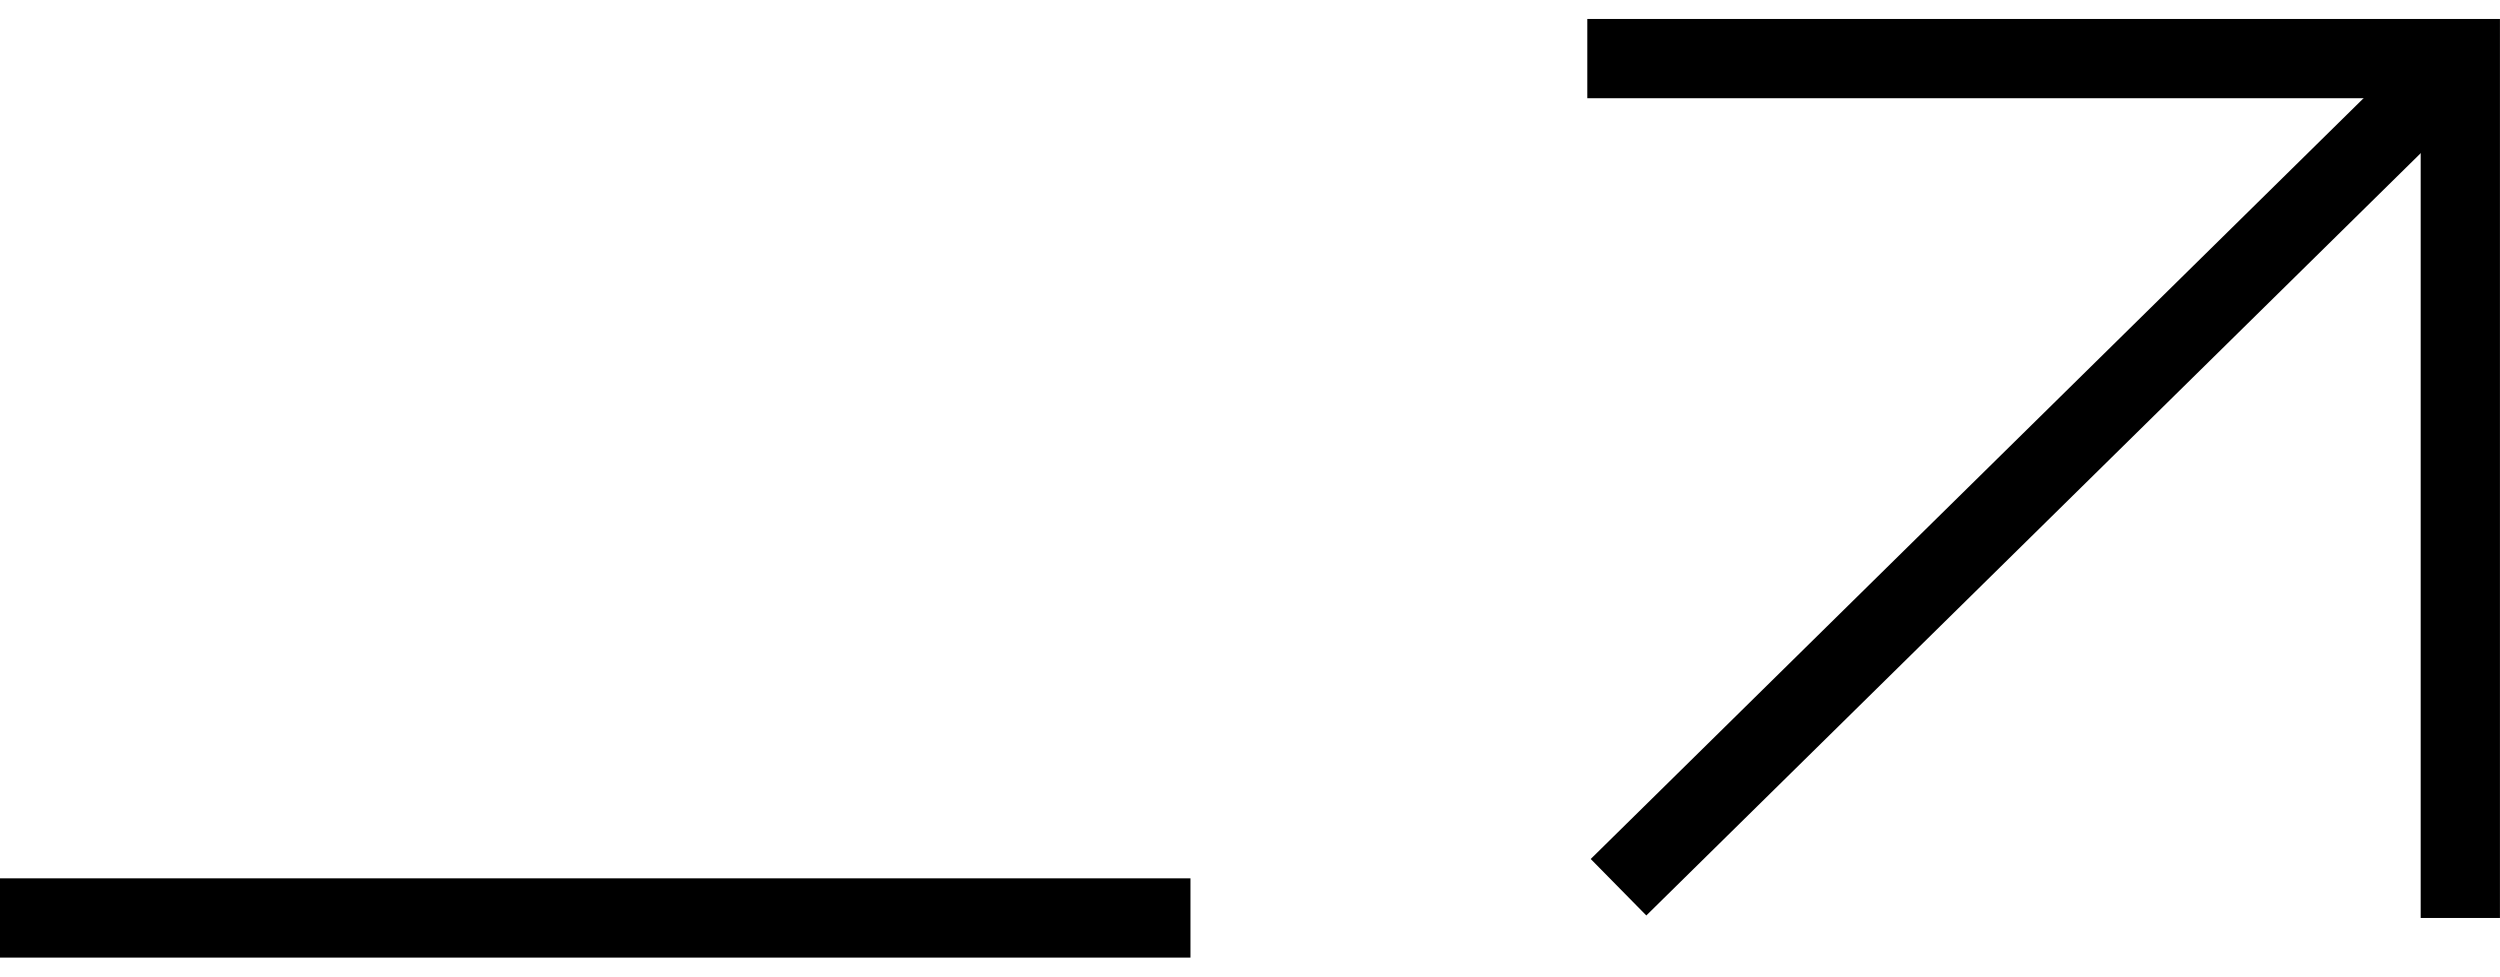 <svg width="64" height="25" viewBox="0 0 64 25" fill="none" xmlns="http://www.w3.org/2000/svg">
<path d="M40.635 1.5H62.984V23.5" stroke="black" stroke-width="2.029"/>
<path d="M62.984 1.5L41.434 22.713" stroke="black" stroke-width="2.029"/>
<path d="M0 23.5H30.476" stroke="black" stroke-width="2.029"/>
</svg>
